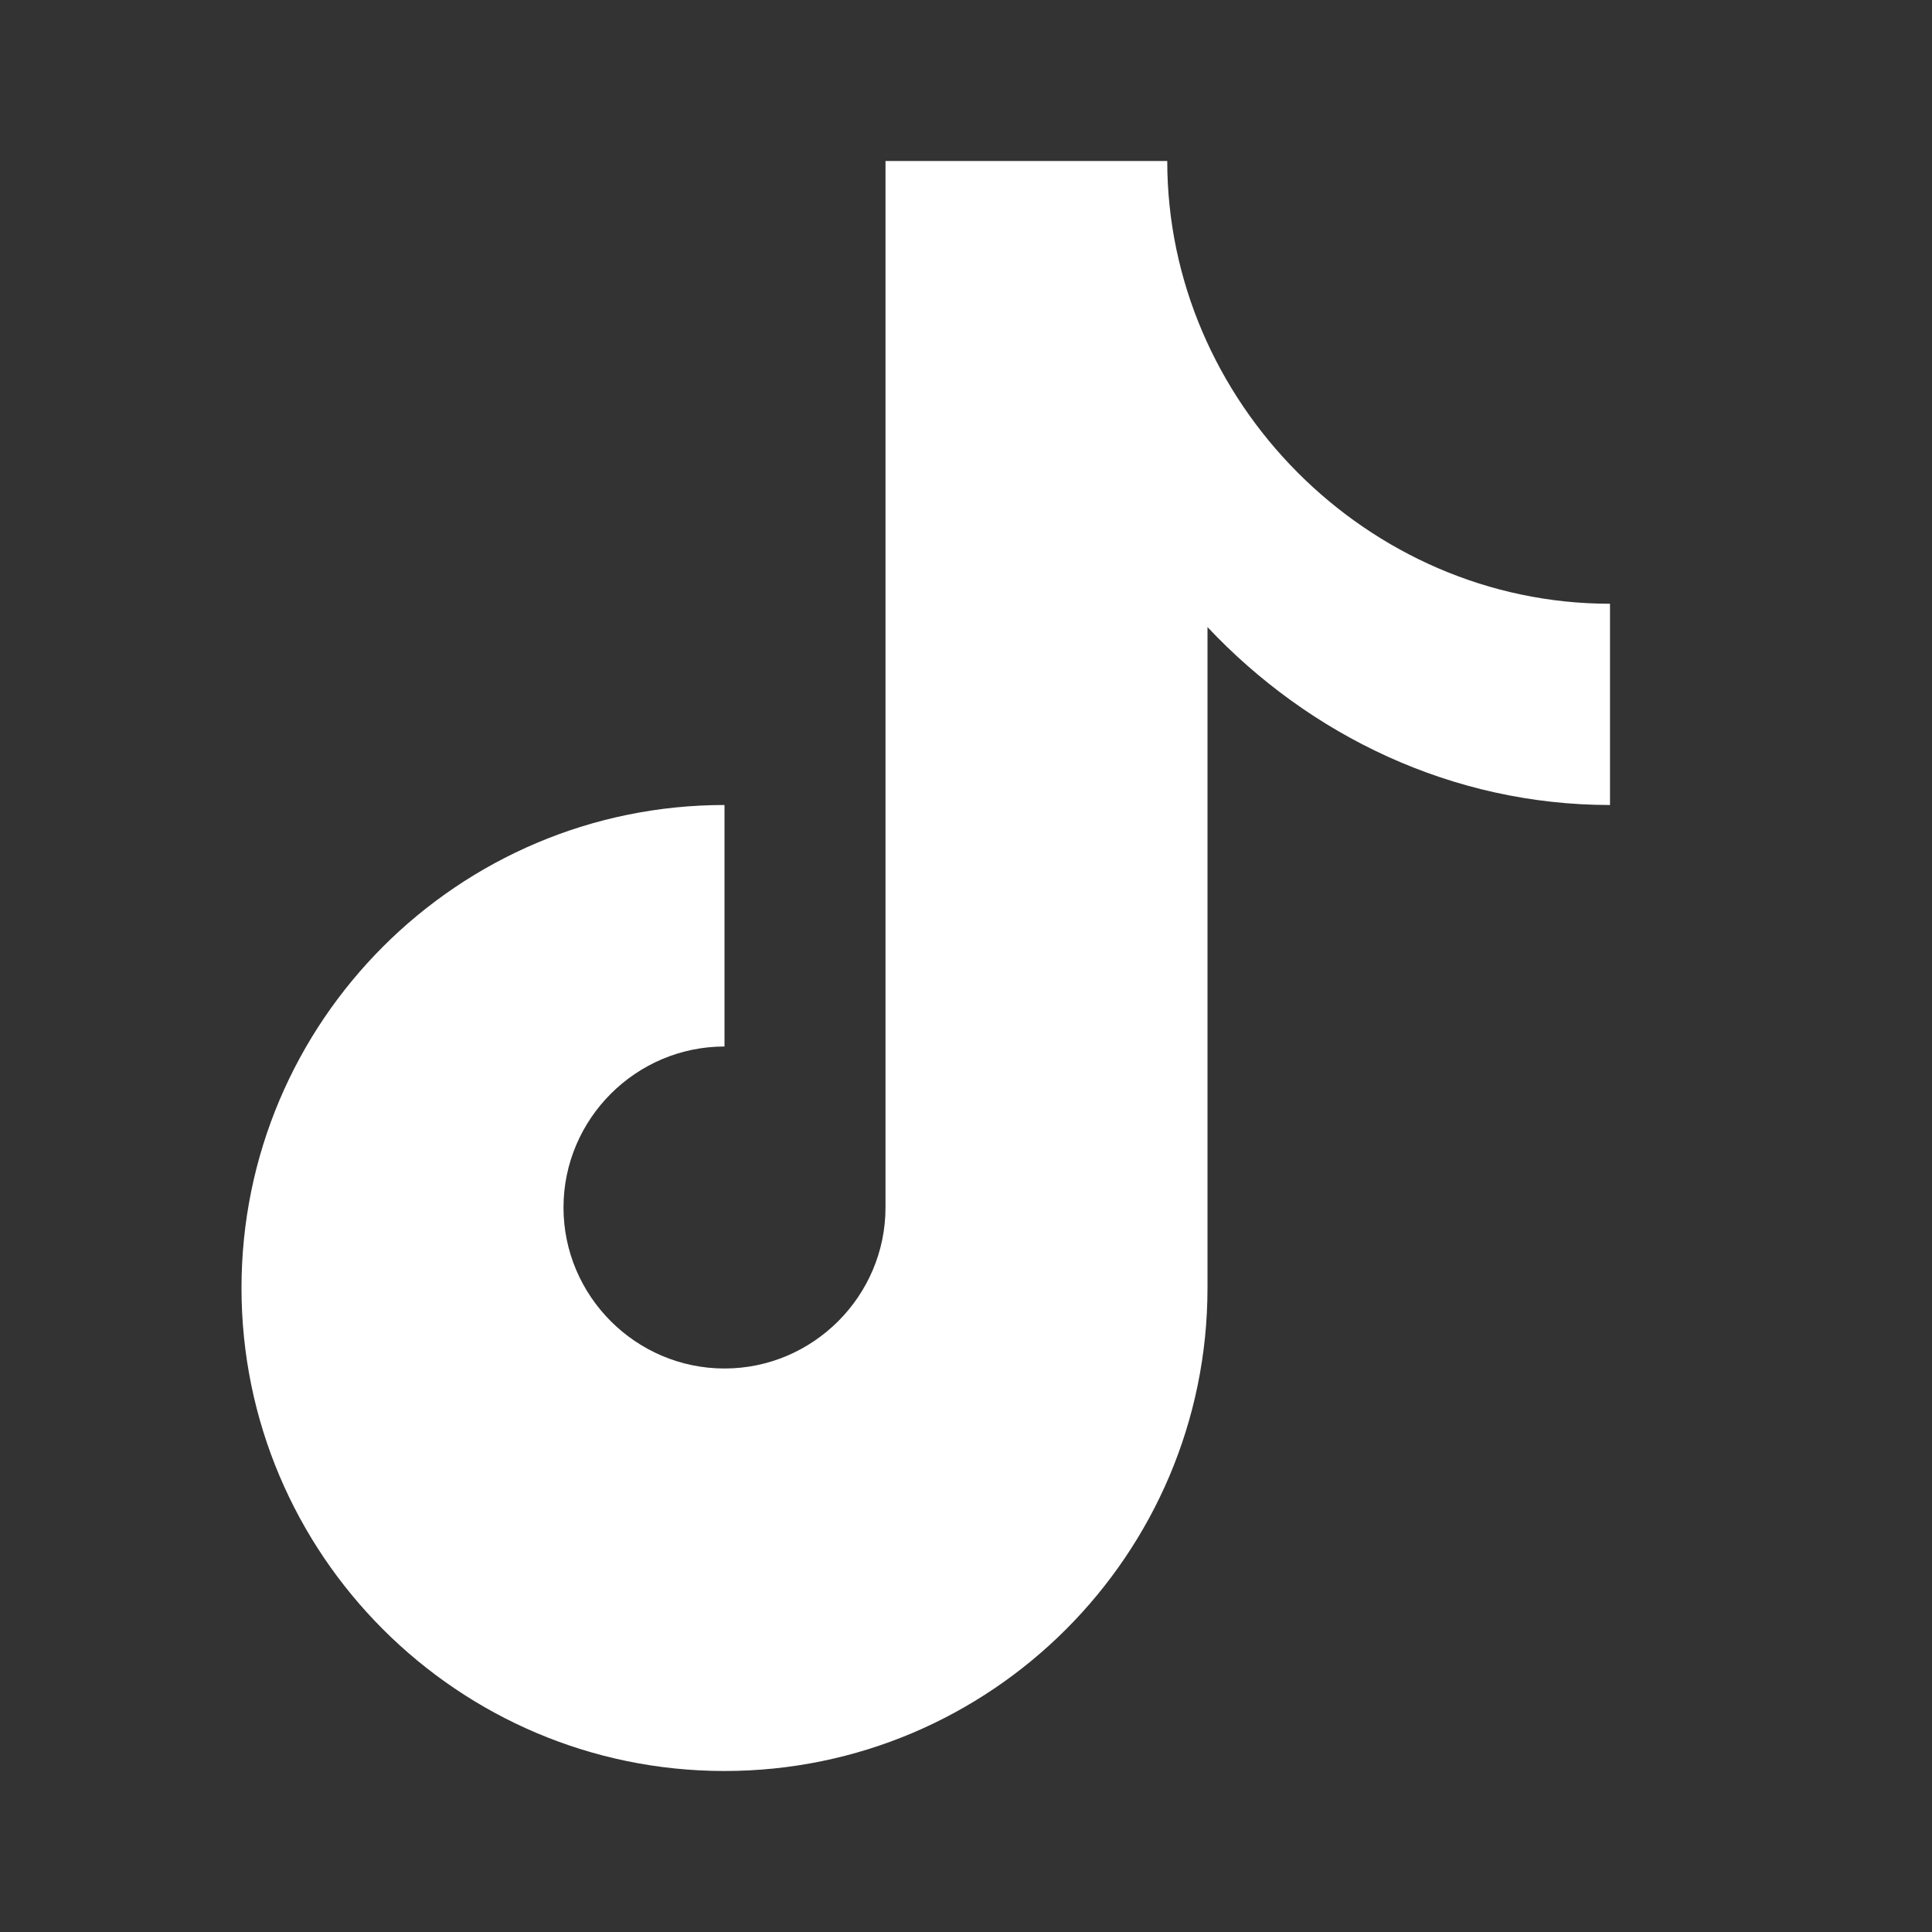 <svg width="24" height="24" viewBox="0 0 24 24" xmlns="http://www.w3.org/2000/svg">
  <rect x="0" y="0" width="24" height="24" fill="#333333" stroke="none"/>
  <path 
    d="M12 2H14.5C14.5 4.985 16.985 7.5 20 7.5V10C18.045 10 16.27 9.14 15 7.79V16C15 19.31 12.31 22 9 22C5.69 22 3 19.31 3 16C3 12.69 5.69 10 9 10V13C7.9 13 7 13.9 7 15C7 16.1 7.9 17 9 17C10.1 17 11 16.1 11 15V2H12Z" 
    fill="white"
  />
</svg>
